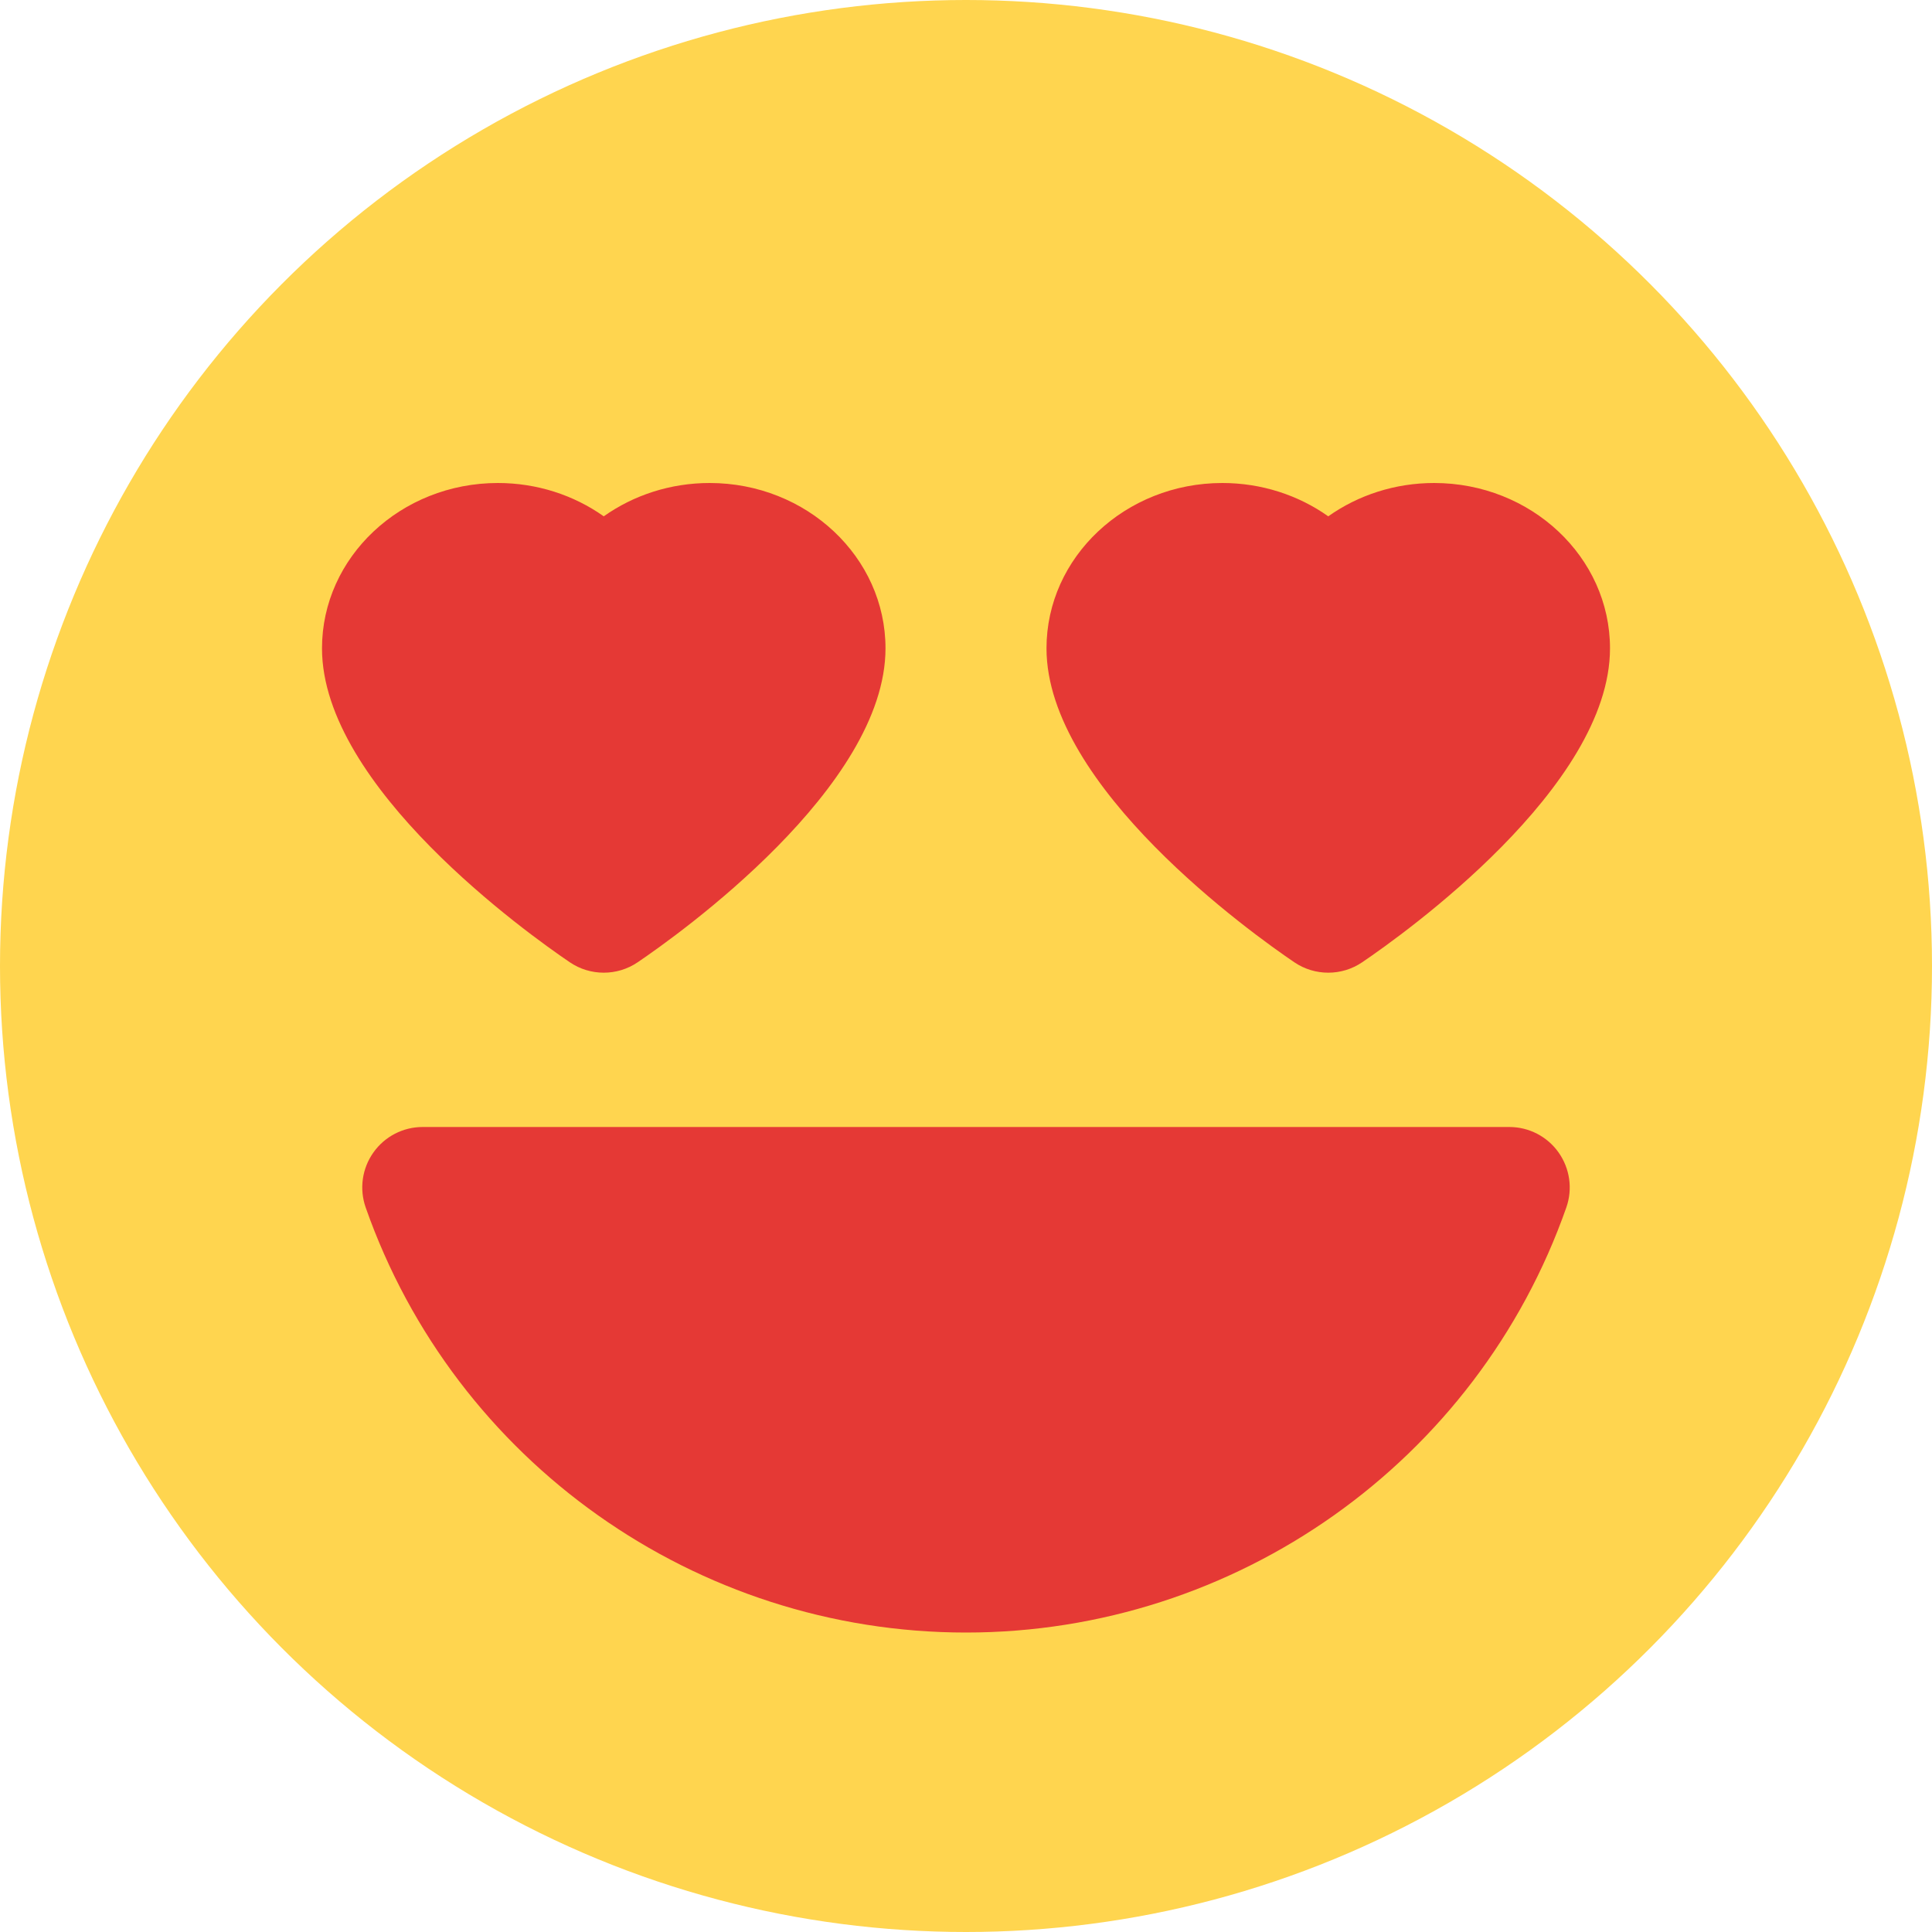 <svg id="color" enable-background="new 0 0 24 24" height="512" viewBox="0 0 24 24" width="512" xmlns="http://www.w3.org/2000/svg"><circle cx="12" cy="12" fill="#ffd54f" r="12"/><g fill="#e53935"><path d="m19.361 14.316c-.14-.198-.368-.316-.611-.316h-13.5c-.243 0-.471.118-.611.316-.141.198-.177.452-.097.682 1.108 3.16 4.105 5.282 7.458 5.282s6.35-2.123 7.458-5.282c.08-.229.044-.483-.097-.682z"/><path d="m17.815 6c-.484 0-.943.15-1.315.414-.372-.264-.831-.414-1.315-.414-1.205 0-2.185.921-2.185 2.054 0 1.723 2.564 3.551 3.079 3.9.127.086.273.129.421.129s.294-.043.421-.129c.515-.349 3.079-2.177 3.079-3.9 0-1.133-.98-2.054-2.185-2.054z"/><path d="m8.815 6c-.484 0-.943.15-1.315.414-.372-.264-.831-.414-1.315-.414-1.205 0-2.185.921-2.185 2.054 0 1.723 2.564 3.551 3.079 3.9.127.086.273.129.421.129s.294-.043.421-.129c.515-.349 3.079-2.177 3.079-3.9 0-1.133-.98-2.054-2.185-2.054z"/></g></svg>